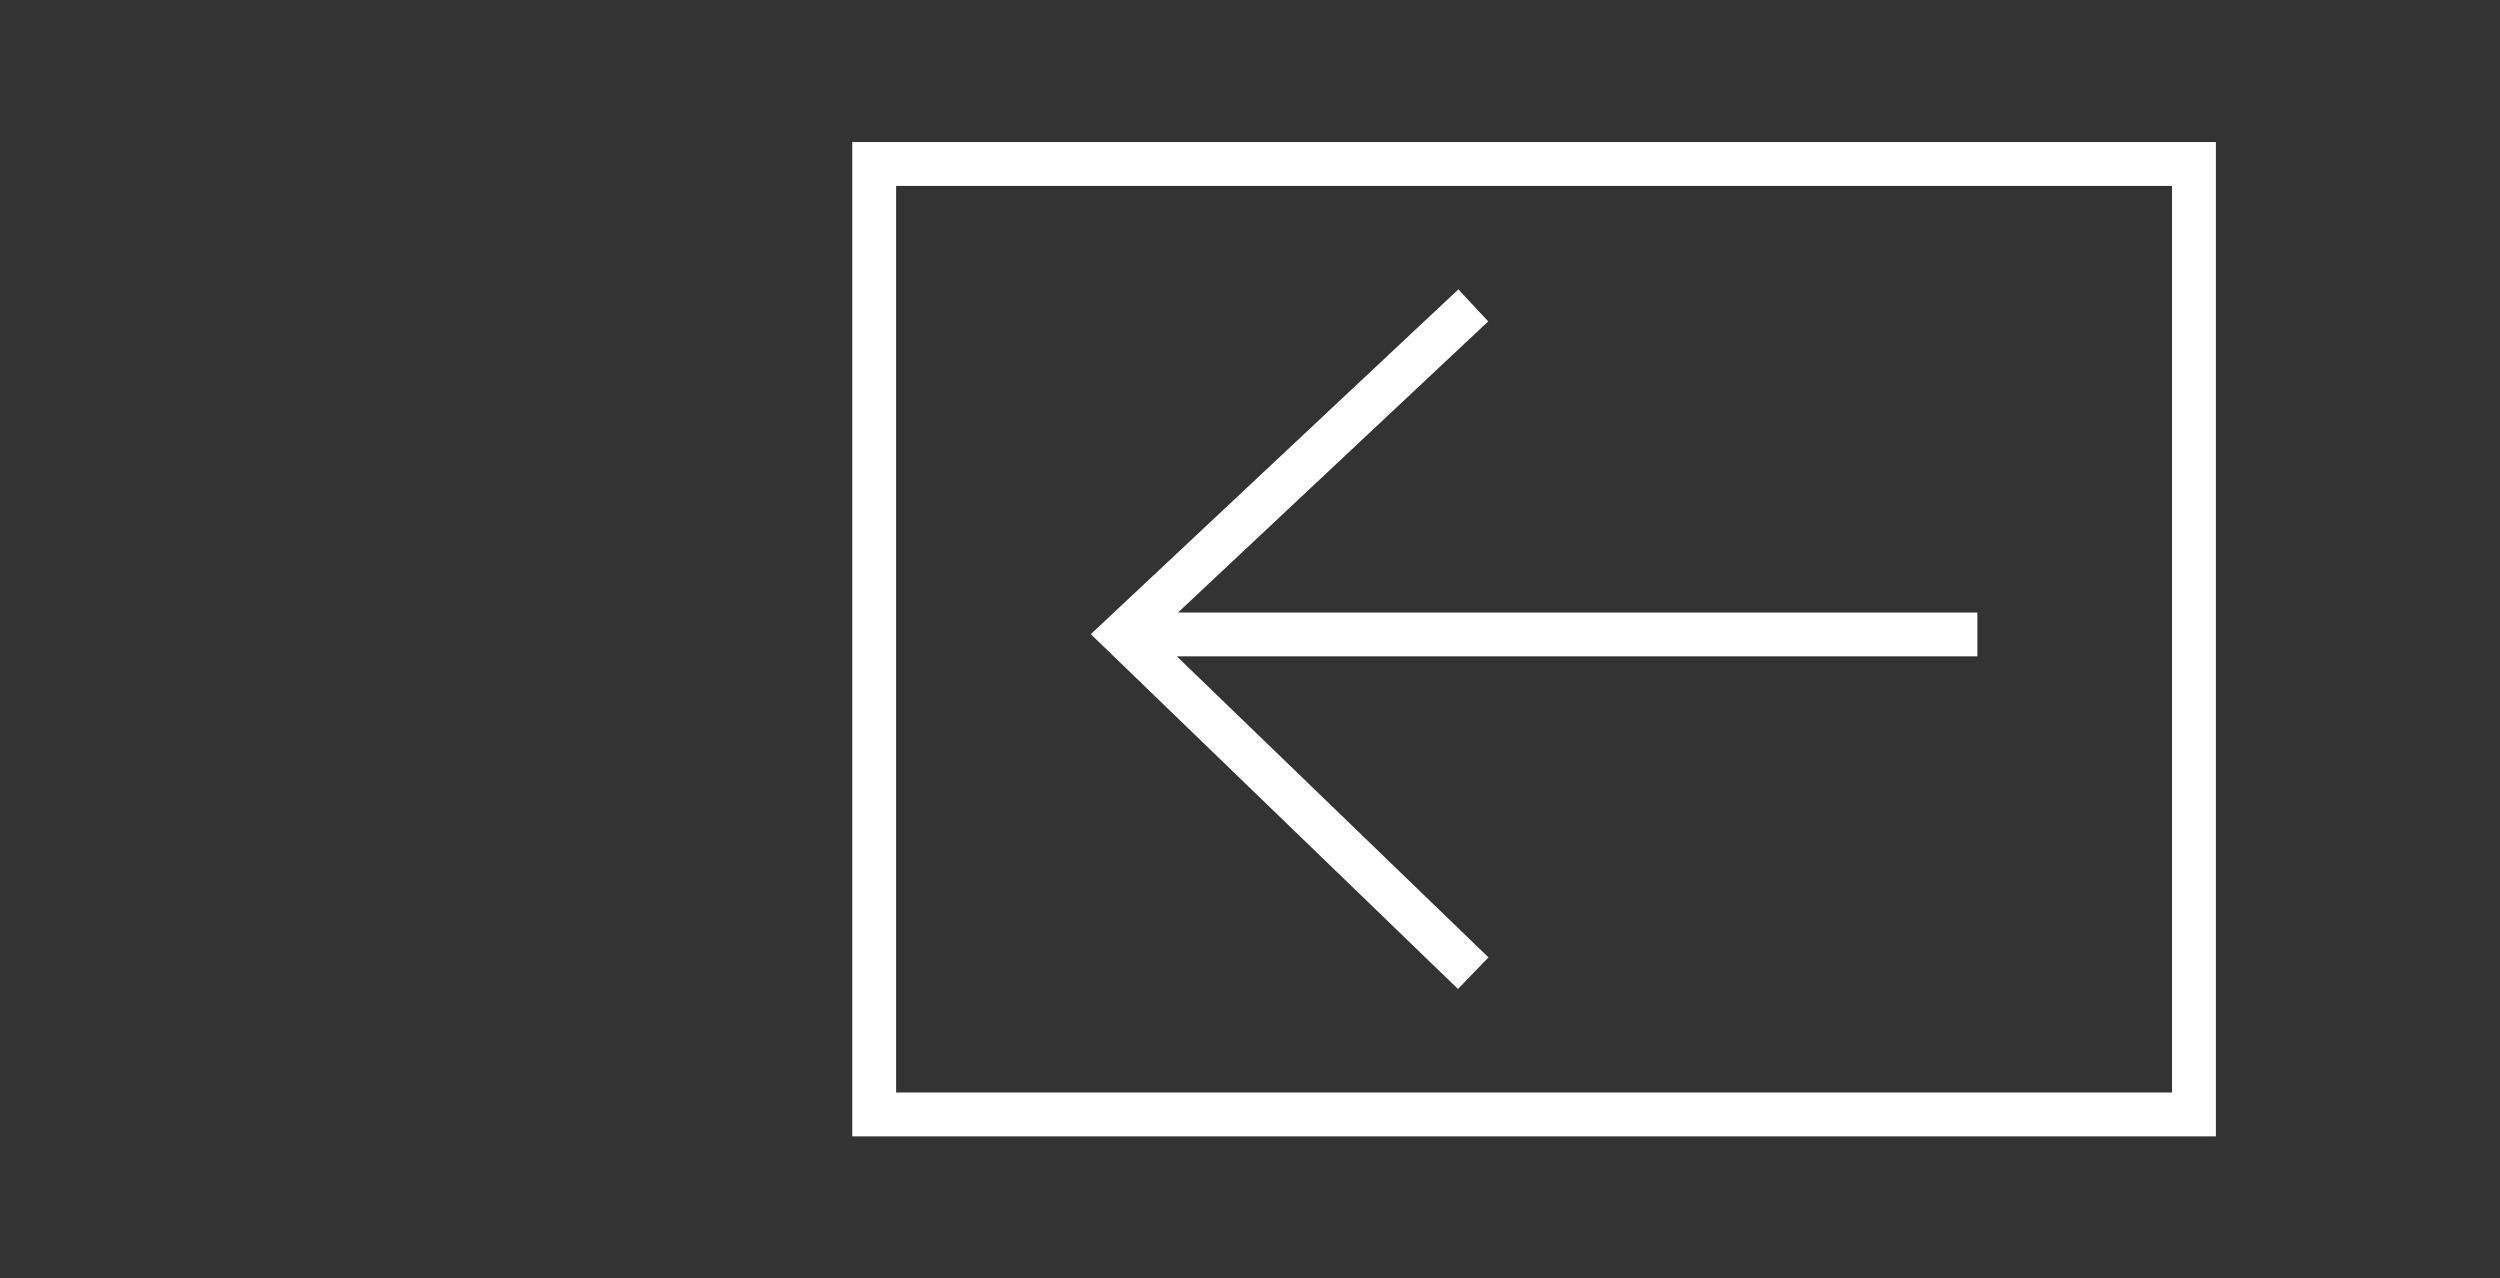 <?xml version="1.0" encoding="utf-8"?>
<!-- Generator: Adobe Illustrator 15.1.0, SVG Export Plug-In . SVG Version: 6.00 Build 0)  -->
<!DOCTYPE svg PUBLIC "-//W3C//DTD SVG 1.1//EN" "http://www.w3.org/Graphics/SVG/1.1/DTD/svg11.dtd">
<svg version="1.1" id="Layer_1" xmlns="http://www.w3.org/2000/svg" xmlns:xlink="http://www.w3.org/1999/xlink" x="0px" y="0px"
	 width="88px" height="45px" viewBox="-20 0 88 45" enable-background="new -20 0 88 45" xml:space="preserve">
<rect x="-20" y="0" width="88" height="45" fill="#333333" stroke="none"/>
<path fill="#FFFFFF" d="M11.543,6.544h44.912v31.912H11.543V6.544 M10,5v35h48V5H10L10,5z"/>
<polygon fill="#FFFFFF" points="18.396,22.323 31.321,34.812 32.394,33.7 21.425,23.104 49.604,23.104 49.604,21.561 21.465,21.561 
	32.386,11.313 31.333,10.187 "/>
</svg>
